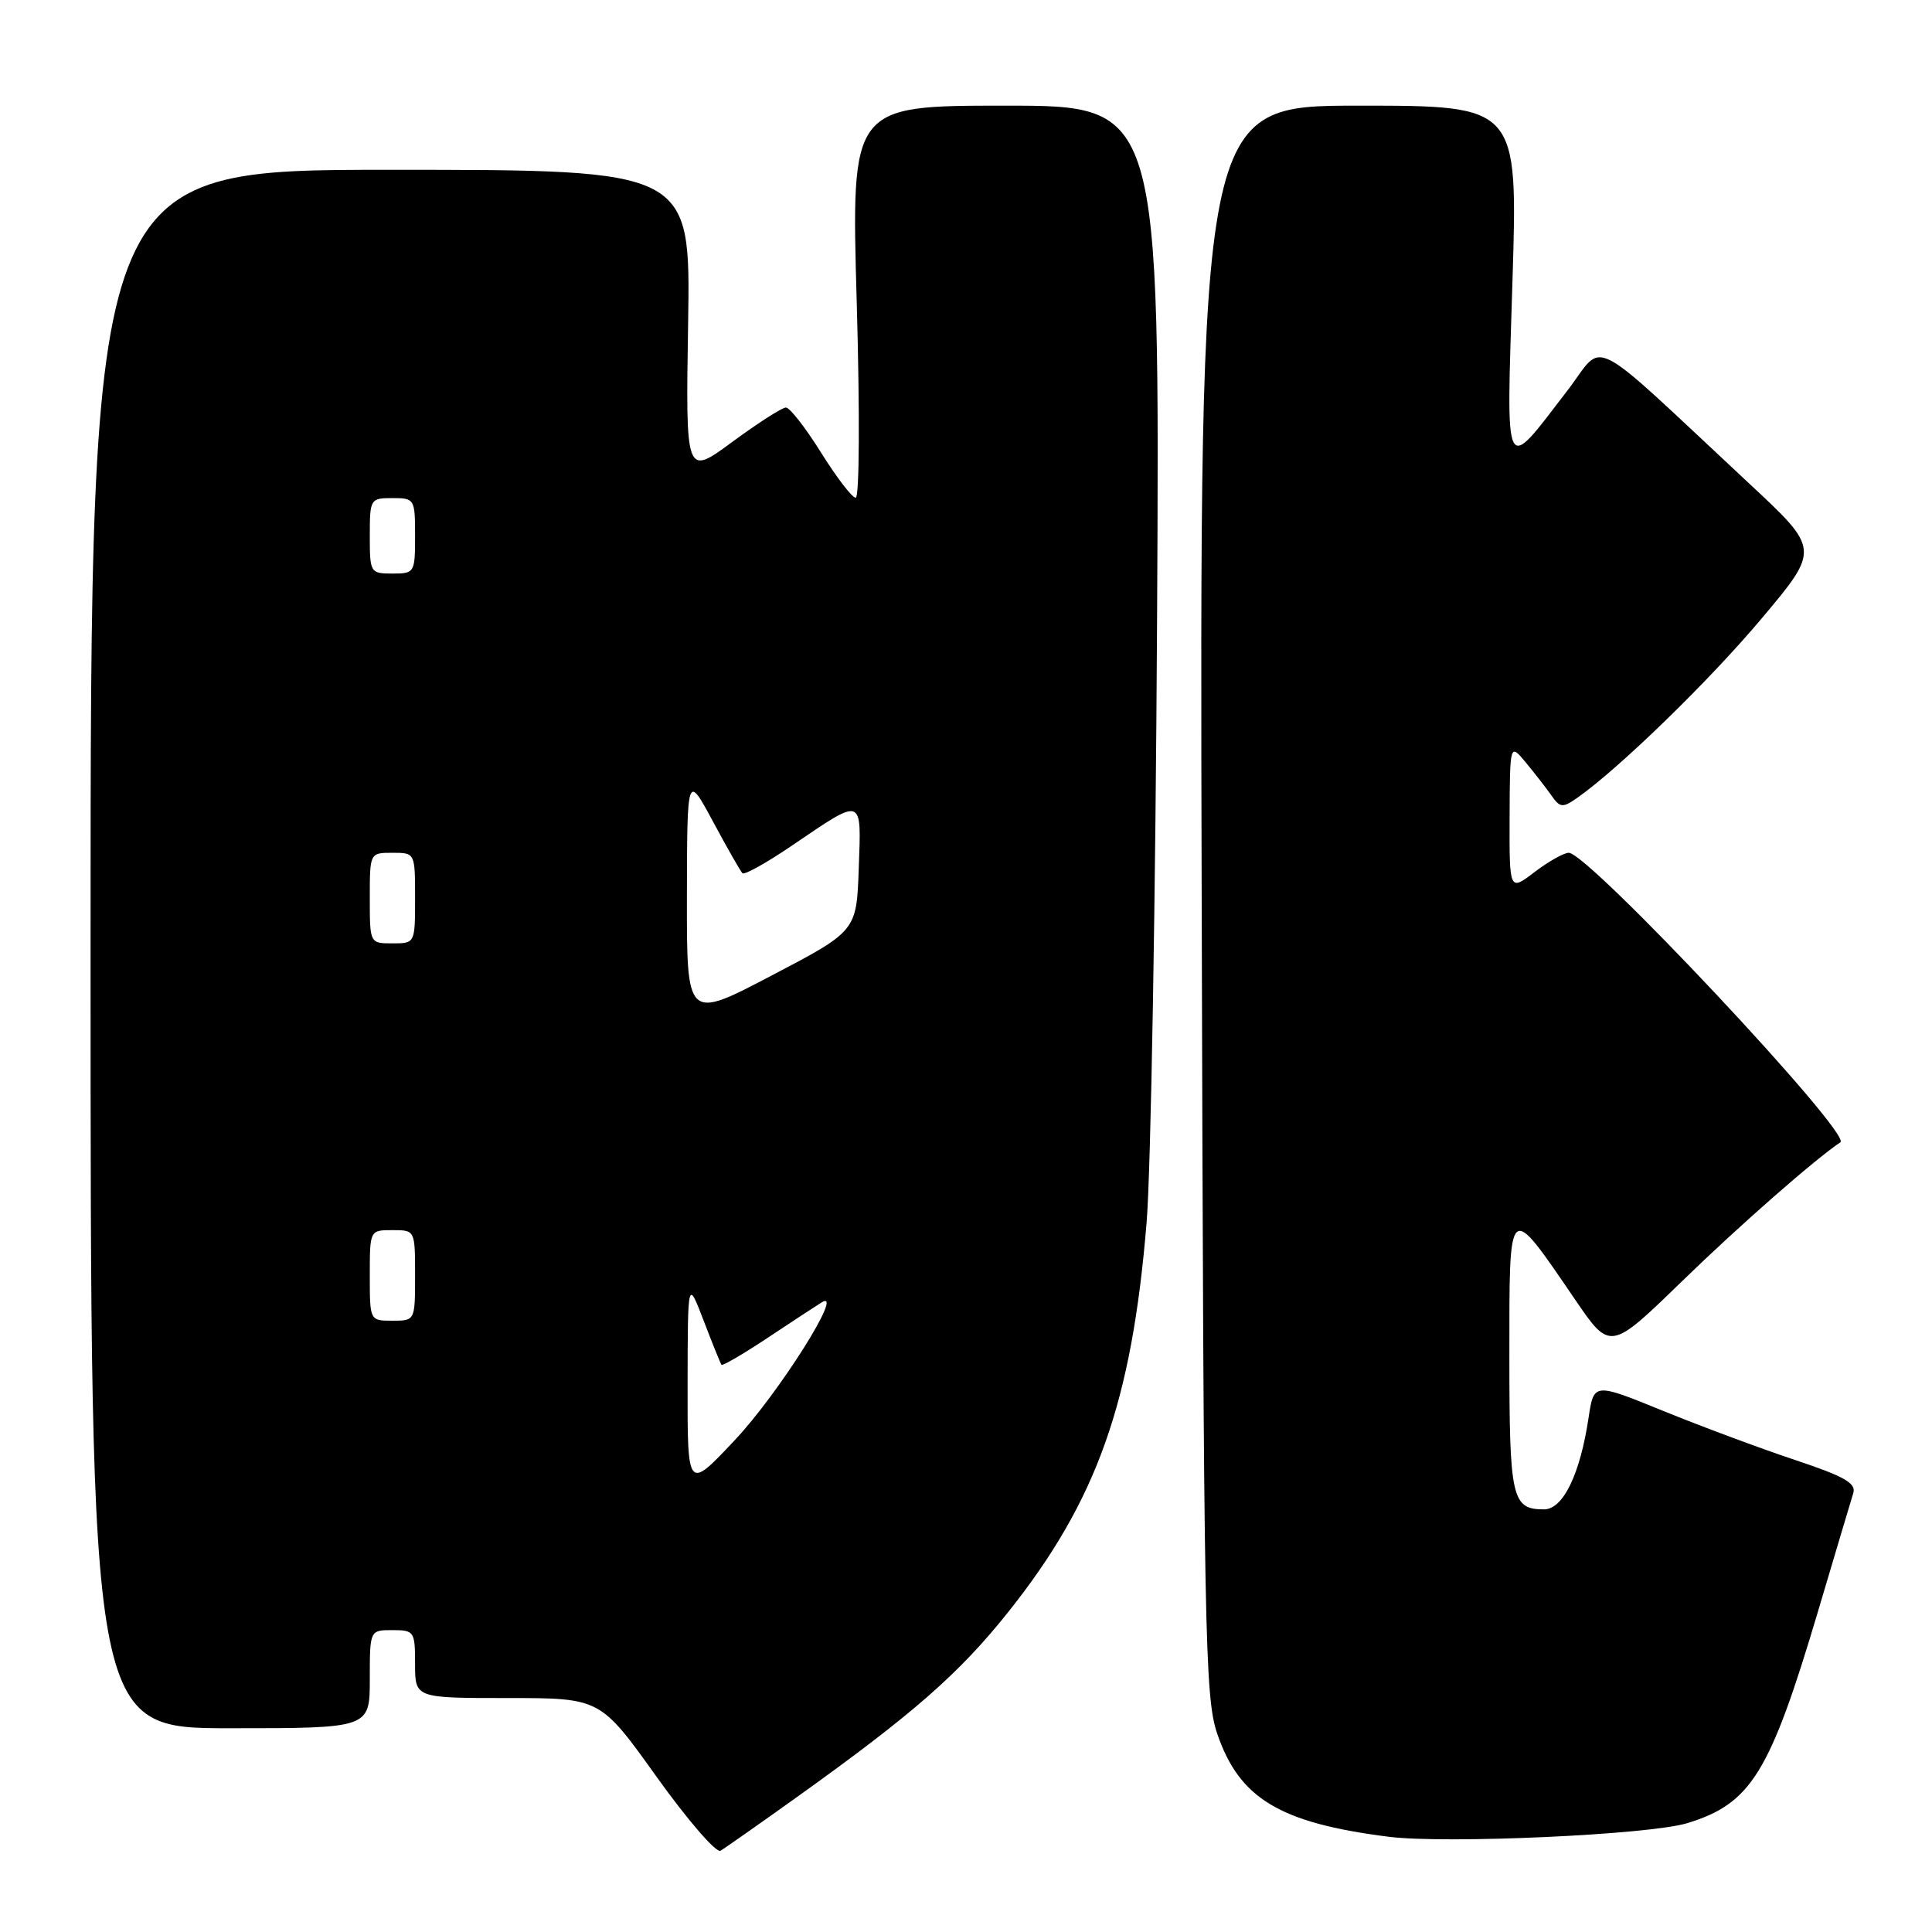 <?xml version="1.0" encoding="UTF-8" standalone="no"?>
<!DOCTYPE svg PUBLIC "-//W3C//DTD SVG 1.1//EN" "http://www.w3.org/Graphics/SVG/1.1/DTD/svg11.dtd" >
<svg xmlns="http://www.w3.org/2000/svg" xmlns:xlink="http://www.w3.org/1999/xlink" version="1.1" viewBox="0 0 256 256">
 <g >
 <path fill="currentColor"
d=" M 105.50 238.19 C 121.02 227.09 127.11 221.75 133.63 213.56 C 145.36 198.82 149.97 185.82 151.93 162.00 C 152.50 155.12 153.12 119.01 153.32 81.75 C 153.68 14.00 153.68 14.00 133.23 14.00 C 112.78 14.00 112.78 14.00 113.52 40.00 C 113.94 54.80 113.88 65.98 113.38 65.95 C 112.89 65.93 110.83 63.23 108.78 59.95 C 106.74 56.68 104.65 54.00 104.14 54.00 C 103.63 54.00 100.44 56.05 97.04 58.55 C 90.85 63.11 90.85 63.11 91.18 42.80 C 91.50 22.50 91.50 22.50 51.75 22.50 C 12.00 22.50 12.00 22.50 12.00 125.75 C 12.00 229.00 12.00 229.00 30.50 229.00 C 49.00 229.00 49.00 229.00 49.00 222.50 C 49.00 216.00 49.00 216.00 52.00 216.00 C 54.89 216.00 55.00 216.17 55.00 220.50 C 55.00 225.00 55.00 225.00 67.27 225.00 C 79.54 225.00 79.54 225.00 86.99 235.42 C 91.09 241.15 94.91 245.57 95.47 245.23 C 96.04 244.90 100.55 241.73 105.50 238.19 Z  M 223.56 241.58 C 232.03 238.99 234.52 234.97 240.90 213.50 C 243.18 205.80 245.29 198.76 245.57 197.84 C 245.97 196.53 244.39 195.63 237.84 193.45 C 233.31 191.94 225.46 189.02 220.40 186.96 C 211.20 183.21 211.20 183.21 210.50 187.82 C 209.38 195.34 207.12 200.00 204.59 200.00 C 200.32 200.00 200.00 198.56 200.00 179.65 C 200.00 158.94 199.78 159.13 208.68 172.16 C 213.36 179.02 213.36 179.02 222.93 169.72 C 230.43 162.43 240.51 153.59 243.86 151.36 C 245.45 150.29 210.47 113.00 207.87 113.00 C 207.22 113.00 205.18 114.15 203.34 115.55 C 200.00 118.10 200.00 118.10 200.03 108.30 C 200.07 98.50 200.07 98.50 202.15 101.00 C 203.29 102.38 204.82 104.34 205.54 105.36 C 206.72 107.05 207.04 107.08 208.99 105.72 C 214.54 101.83 226.57 90.13 233.48 81.89 C 241.13 72.78 241.13 72.78 231.81 64.10 C 209.85 43.63 212.78 45.14 207.69 51.75 C 199.16 62.84 199.59 63.70 200.41 37.25 C 201.13 14.00 201.13 14.00 180.04 14.00 C 158.95 14.00 158.95 14.00 159.23 119.25 C 159.49 216.75 159.65 224.88 161.28 229.70 C 164.21 238.32 169.58 241.55 184.00 243.38 C 191.61 244.34 218.52 243.12 223.56 241.58 Z  M 91.11 183.50 C 91.13 169.50 91.13 169.50 93.24 175.00 C 94.40 178.03 95.46 180.65 95.60 180.84 C 95.73 181.02 98.46 179.43 101.67 177.30 C 104.88 175.17 108.12 173.04 108.88 172.57 C 112.02 170.63 103.17 184.66 97.36 190.83 C 91.09 197.50 91.09 197.50 91.11 183.50 Z  M 49.00 169.00 C 49.00 163.00 49.00 163.00 52.00 163.00 C 55.00 163.00 55.00 163.00 55.00 169.00 C 55.00 175.00 55.00 175.00 52.00 175.00 C 49.00 175.00 49.00 175.00 49.00 169.00 Z  M 91.02 118.83 C 91.05 102.50 91.05 102.50 94.48 108.87 C 96.37 112.38 98.12 115.46 98.38 115.71 C 98.64 115.97 101.57 114.33 104.90 112.07 C 114.46 105.58 114.13 105.46 113.79 115.06 C 113.50 123.37 113.50 123.37 102.25 129.26 C 91.00 135.16 91.00 135.16 91.02 118.83 Z  M 49.00 119.00 C 49.00 113.00 49.00 113.00 52.00 113.00 C 55.00 113.00 55.00 113.00 55.00 119.00 C 55.00 125.00 55.00 125.00 52.00 125.00 C 49.00 125.00 49.00 125.00 49.00 119.00 Z  M 49.00 71.00 C 49.00 66.11 49.07 66.00 52.00 66.00 C 54.93 66.00 55.00 66.11 55.00 71.00 C 55.00 75.89 54.93 76.00 52.00 76.00 C 49.07 76.00 49.00 75.89 49.00 71.00 Z "/>
</g>
</svg>